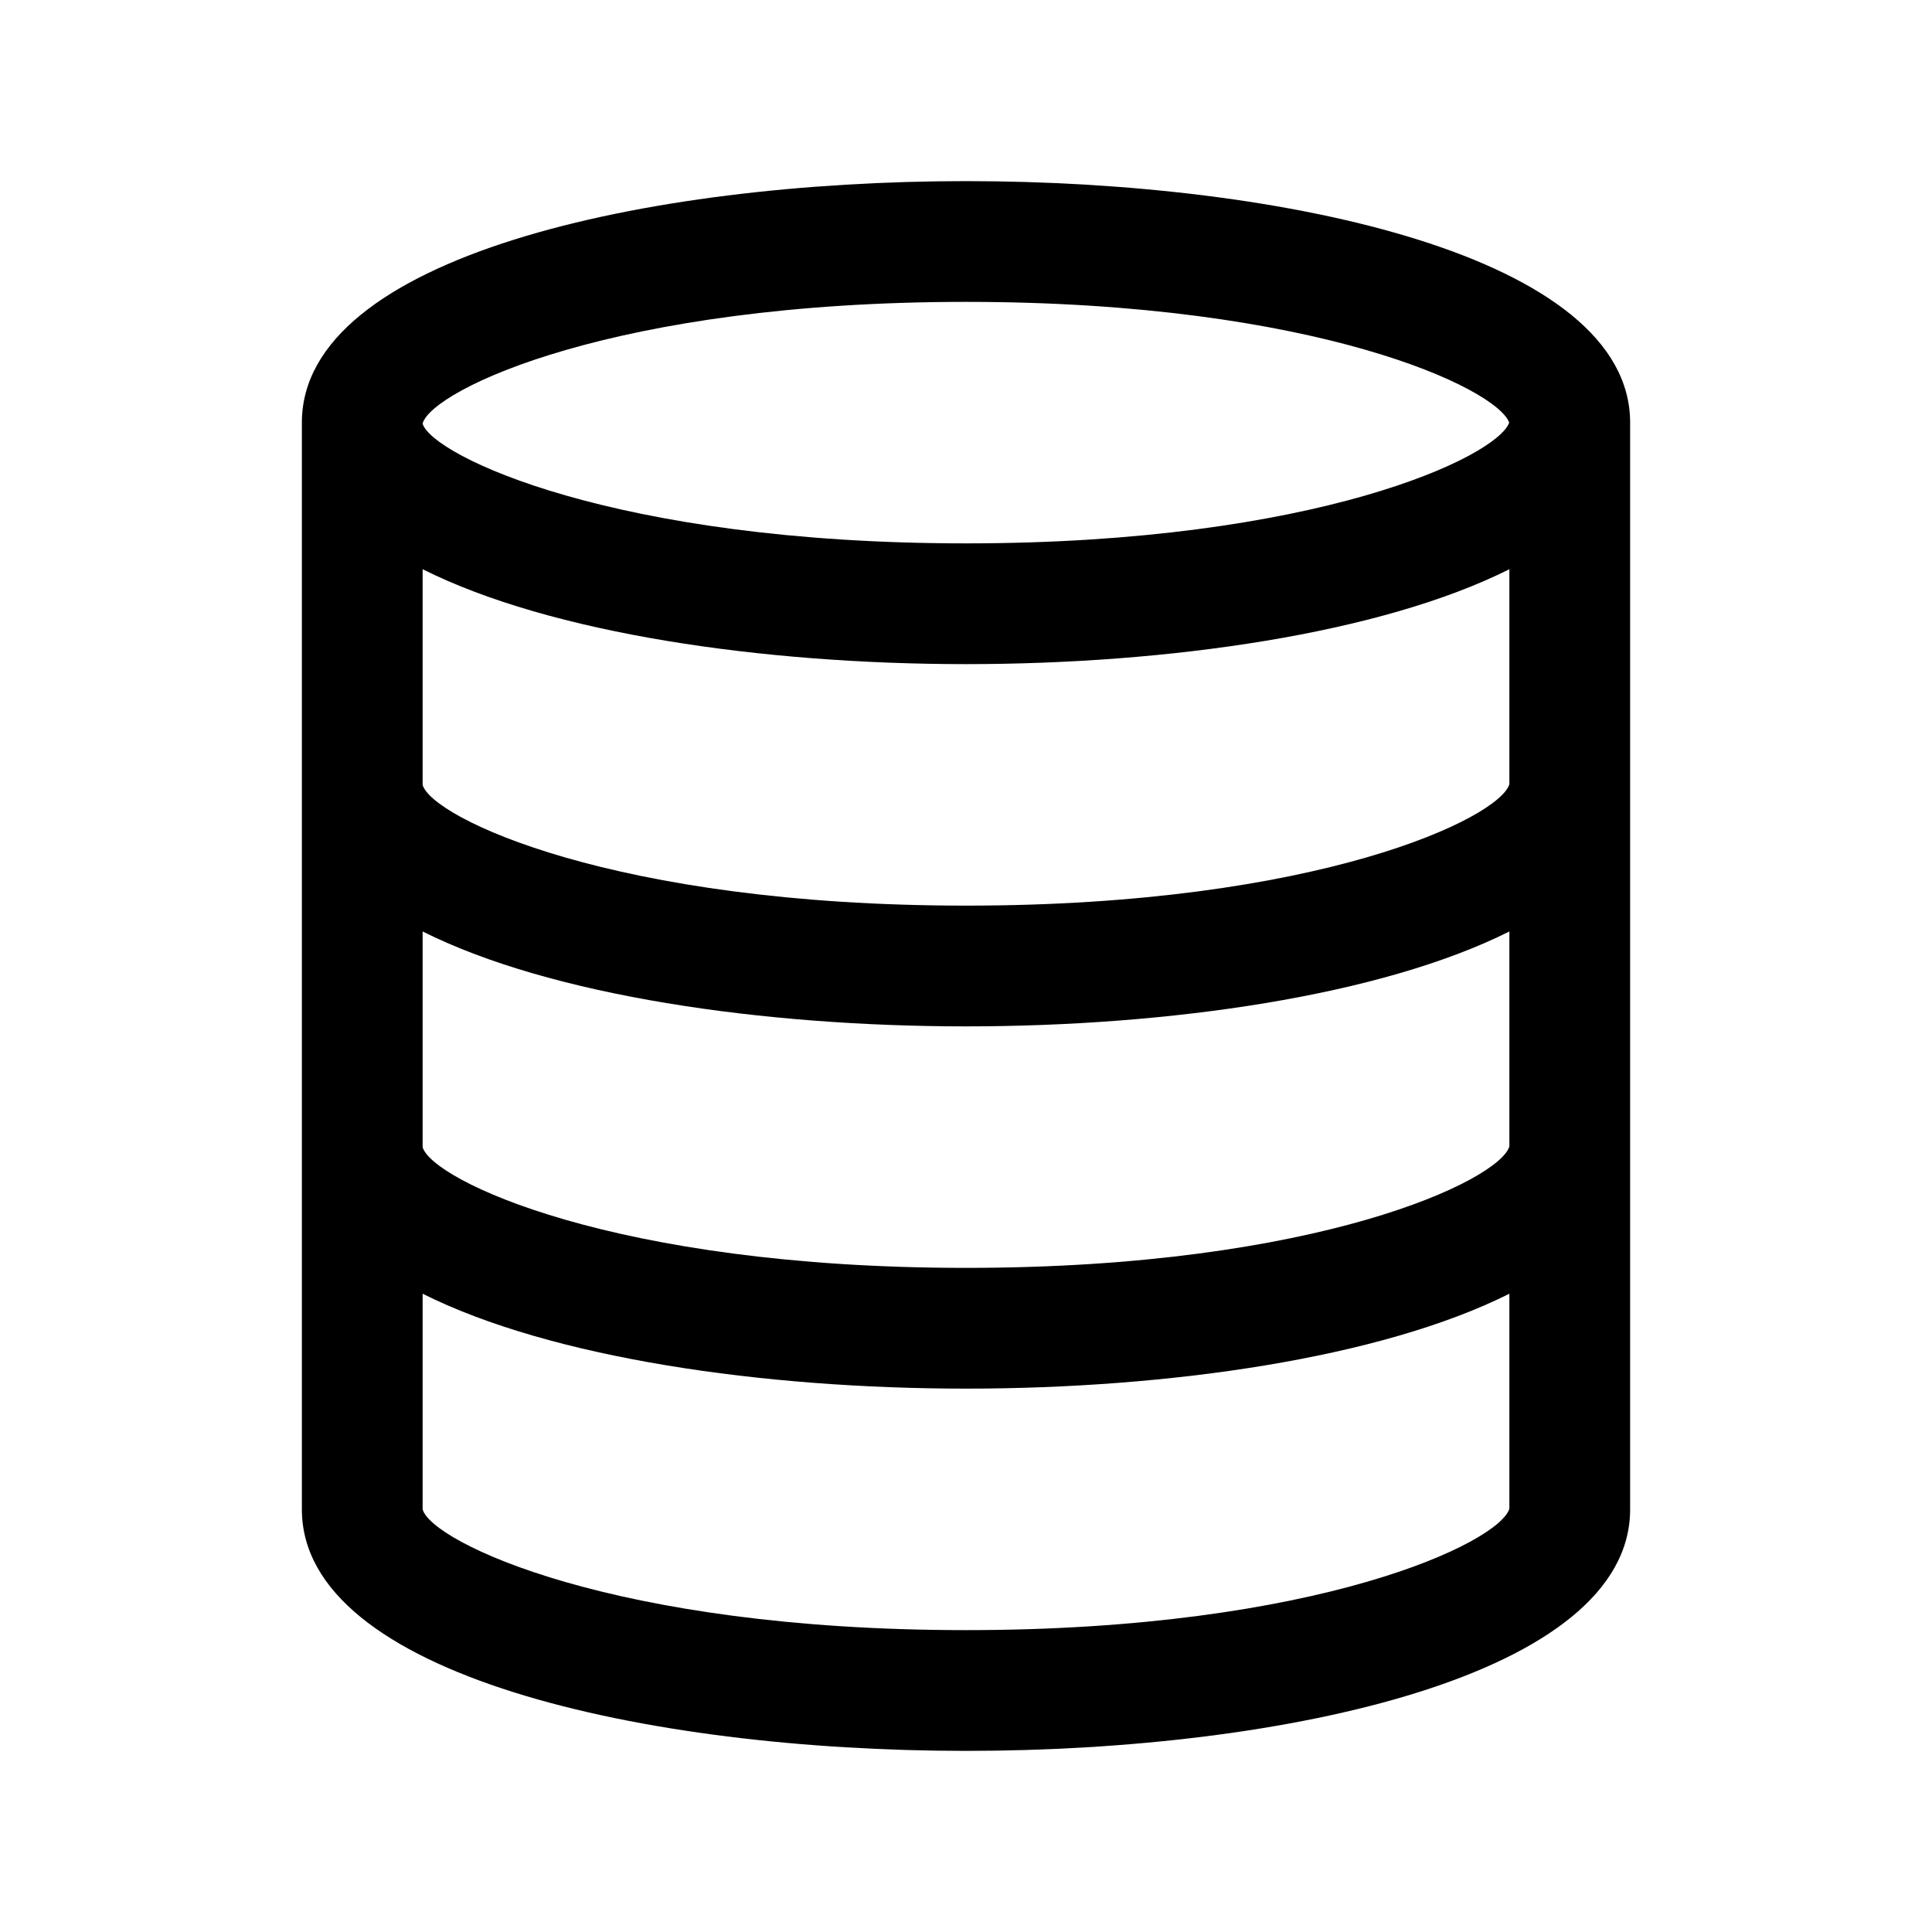 <svg xmlns="http://www.w3.org/2000/svg" width="1em" height="1em" viewBox="0 0 32 32"><path fill="currentColor" d="M16 3C10.702 3 5 4.252 5 7v18c0 2.748 5.702 4 11 4s11-1.252 11-4V7c0-2.748-5.702-4-11-4m0 2c5.798 0 8.795 1.434 8.997 2c-.202.566-3.2 2-8.997 2c-5.841 0-8.84-1.456-9-1.982v-.005C7.16 6.456 10.159 5 16 5M7 9.428C9.128 10.495 12.643 11 16 11s6.872-.505 9-1.572v3.56c-.16.556-3.159 2.012-9 2.012c-5.85 0-8.85-1.46-9-2zm0 6C9.128 16.495 12.643 17 16 17s6.872-.505 9-1.572v3.56c-.16.556-3.159 2.012-9 2.012c-5.85 0-8.85-1.46-9-2zM16 27c-5.85 0-8.85-1.46-9-2v-3.572C9.128 22.495 12.643 23 16 23s6.872-.505 9-1.572v3.56c-.16.556-3.159 2.012-9 2.012"/></svg>